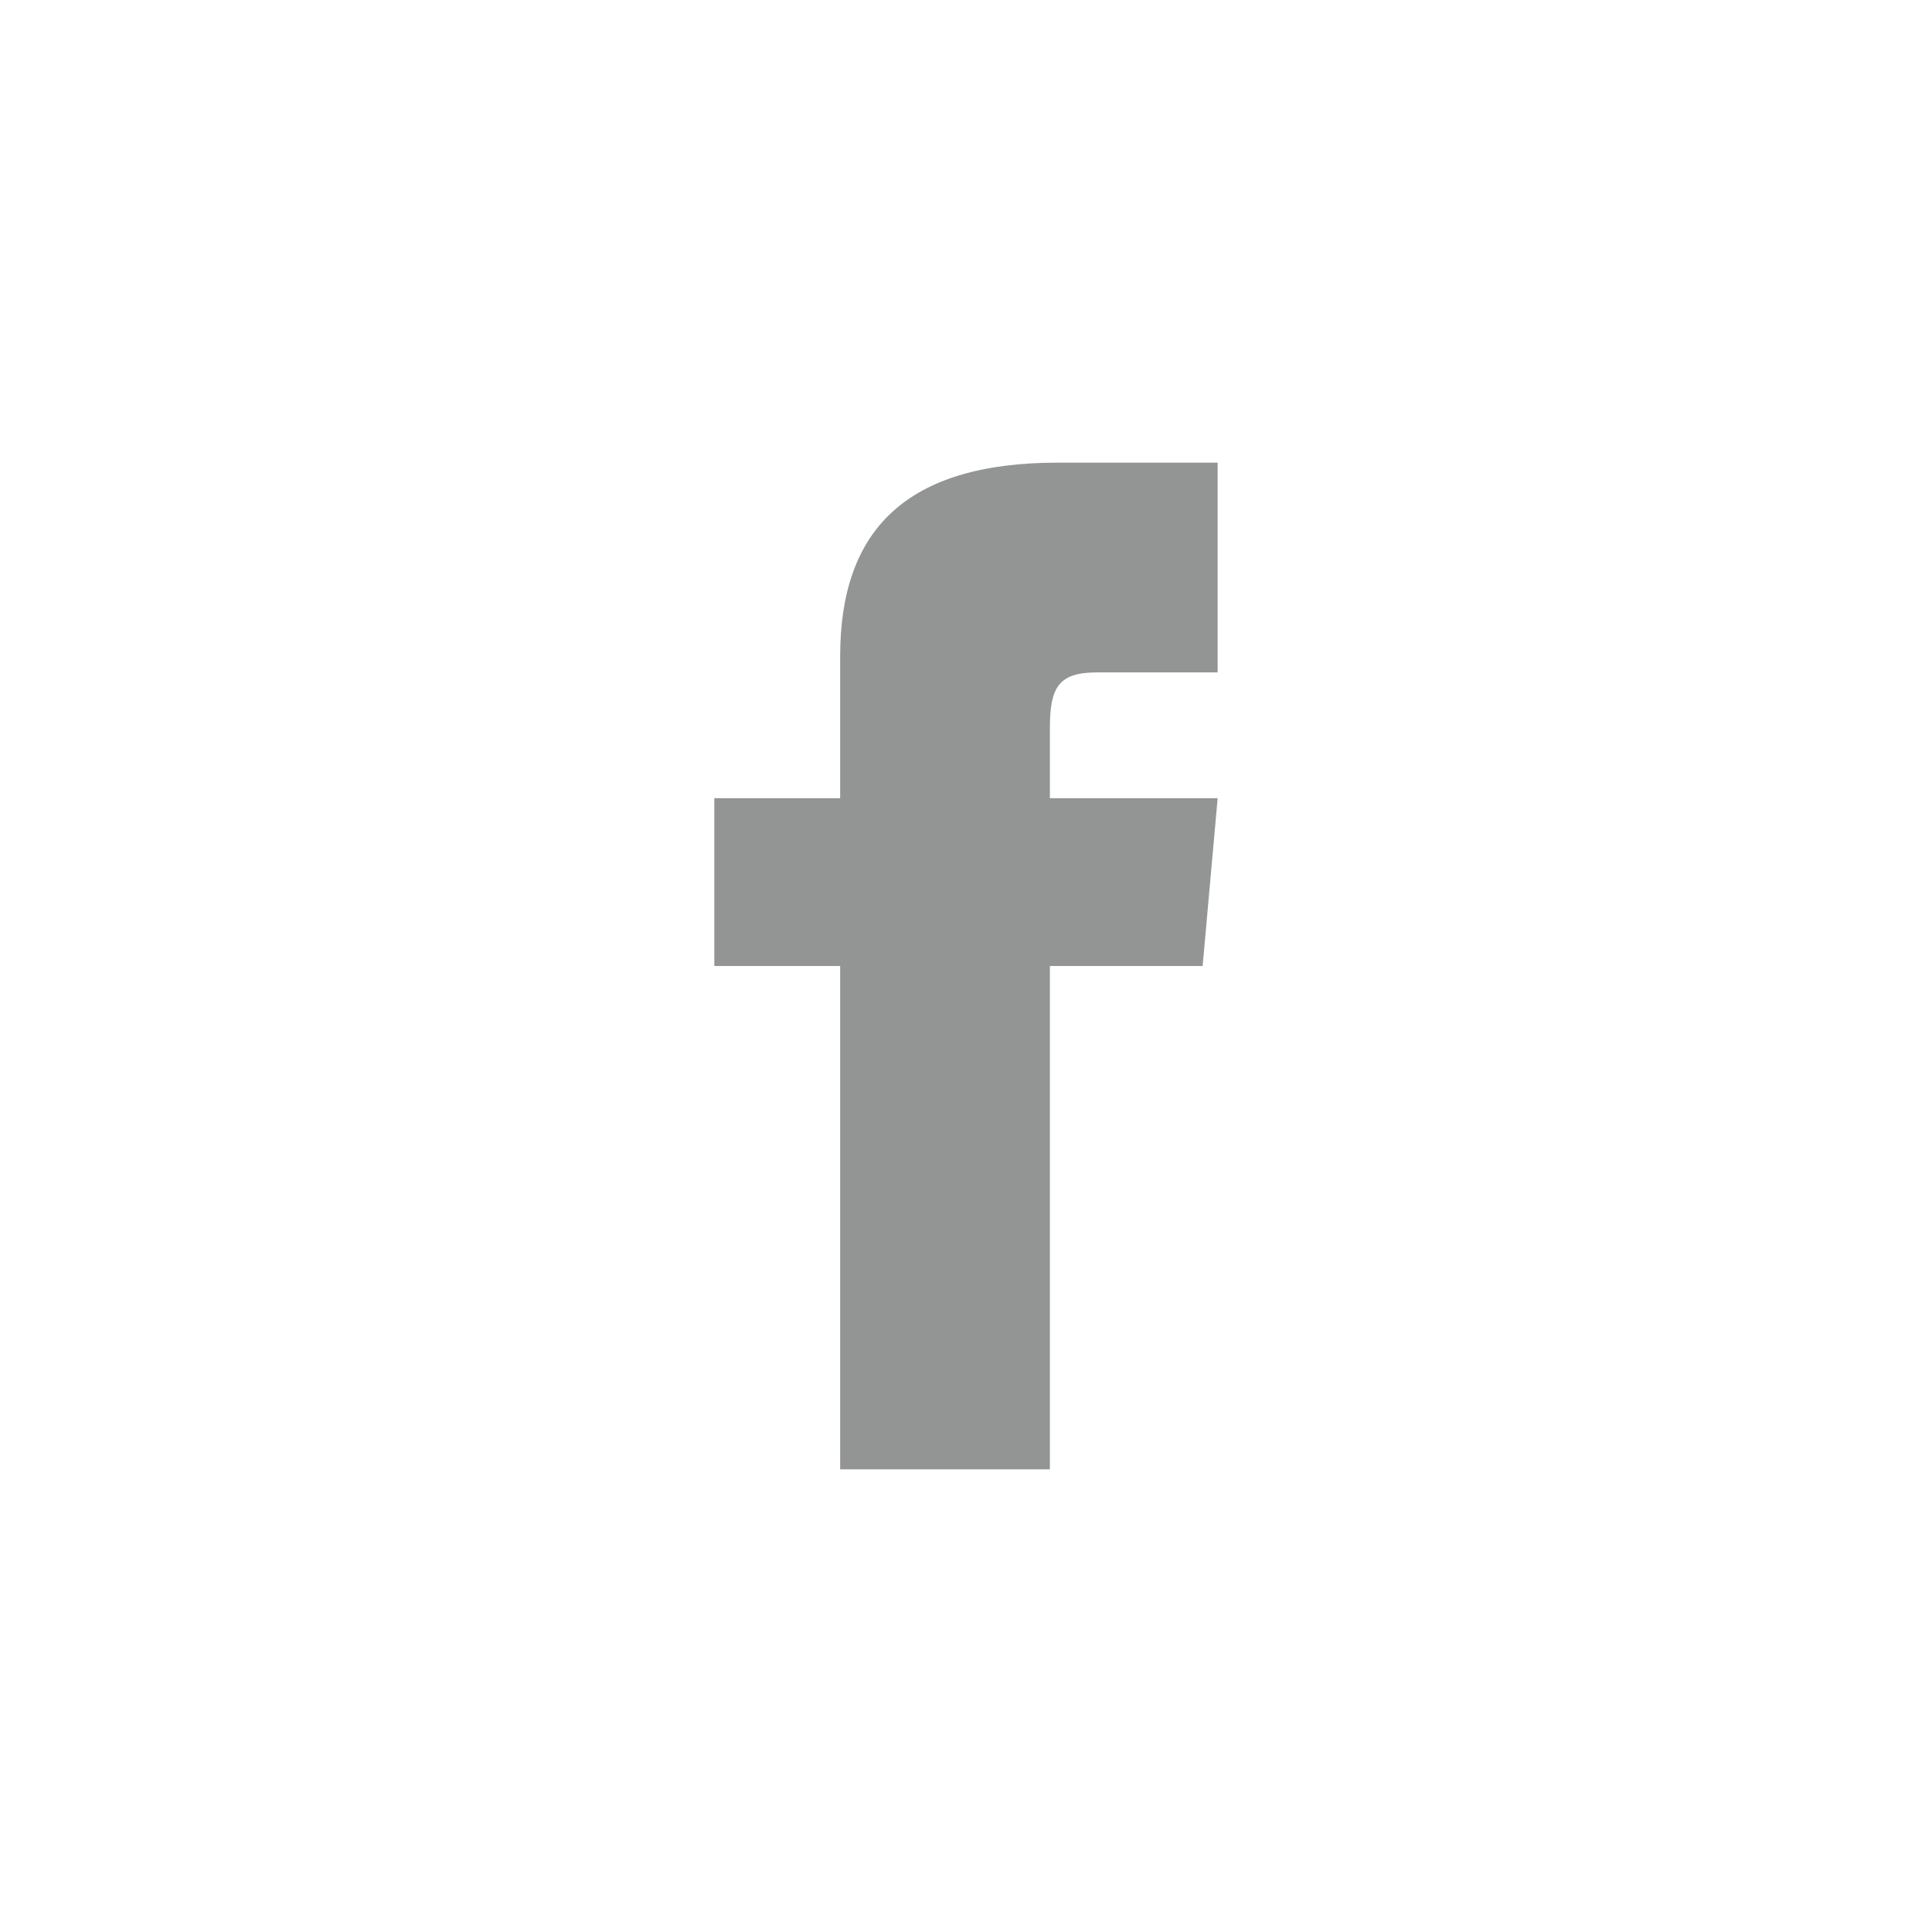 <svg xmlns="http://www.w3.org/2000/svg" xmlns:xlink="http://www.w3.org/1999/xlink" width="60" height="60" viewBox="0 0 60 60">
  <defs>
    <clipPath id="clip-path">
      <circle id="Ellipse_9" data-name="Ellipse 9" cx="30" cy="30" r="30" transform="translate(-11856 -265)" fill="#1473e6"/>
    </clipPath>
  </defs>
  <g id="Mask_Group_16" data-name="Mask Group 16" transform="translate(11856 265)" clip-path="url(#clip-path)">
    <path id="FACEBOOK" d="M9.908,10.421H6v5.211H9.908V31.264h6.513V15.632h4.744l.466-5.211H16.421V8.25c0-1.244.25-1.736,1.452-1.736h3.758V0h-4.96C11.987,0,9.908,2.062,9.908,6.012Z" transform="translate(-11839.816 -250.632)" fill="#929594"/>
  </g>
</svg>
